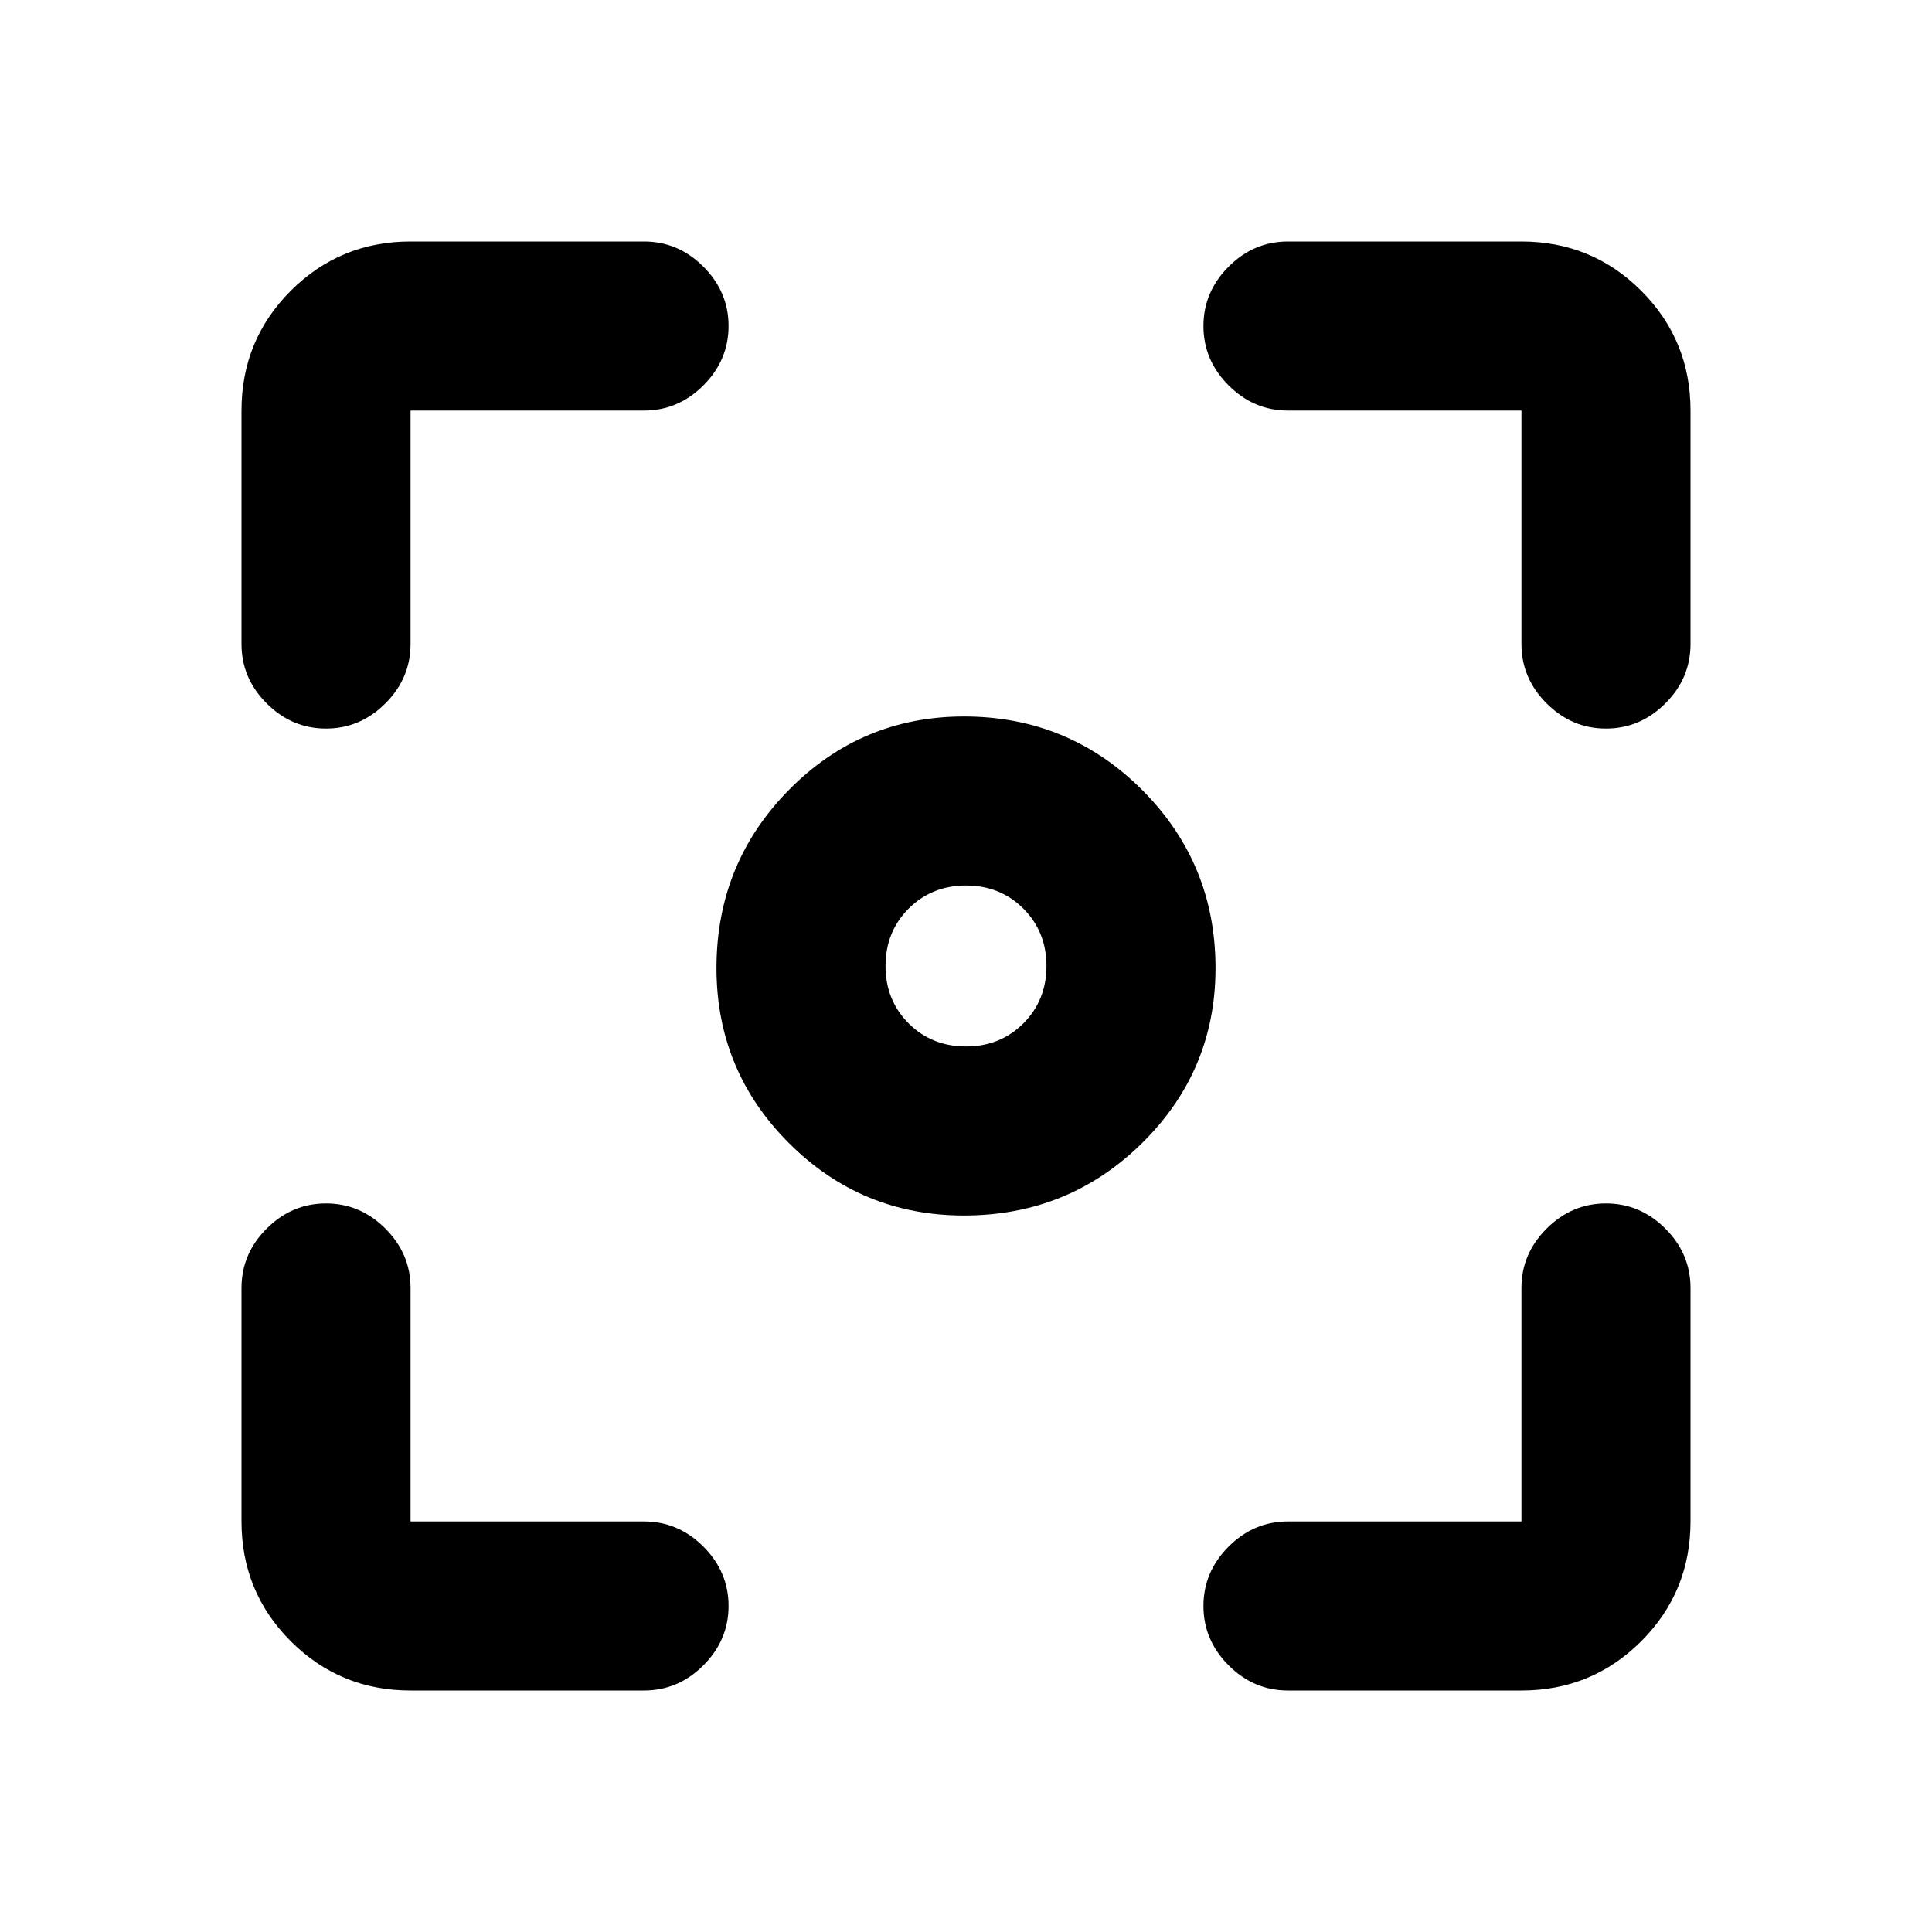 <svg xmlns="http://www.w3.org/2000/svg" height="20" width="20"><path d="M9.979 12.583q-1.062 0-1.812-.75t-.75-1.812q0-1.083.75-1.844.75-.76 1.812-.76 1.083 0 1.844.76.76.761.76 1.844 0 1.062-.76 1.812-.761.75-1.844.75ZM3.375 7.542q-.354 0-.615-.261-.26-.26-.26-.614V4.25q0-.729.51-1.24.511-.51 1.24-.51h2.417q.354 0 .614.26.261.261.261.615t-.261.615q-.26.26-.614.26H4.25v2.417q0 .354-.26.614-.261.261-.615.261ZM4.25 17.5q-.729 0-1.24-.51-.51-.511-.51-1.24v-2.417q0-.354.26-.614.261-.261.615-.261t.615.261q.26.26.26.614v2.417h2.417q.354 0 .614.26.261.261.261.615t-.261.615q-.26.26-.614.26Zm9.083 0q-.354 0-.614-.26-.261-.261-.261-.615t.261-.615q.26-.26.614-.26h2.417v-2.417q0-.354.26-.614.261-.261.615-.261t.615.261q.26.26.26.614v2.417q0 .729-.51 1.24-.511.51-1.24.51Zm3.292-9.958q-.354 0-.615-.261-.26-.26-.26-.614V4.25h-2.417q-.354 0-.614-.26-.261-.261-.261-.615t.261-.615q.26-.26.614-.26h2.417q.729 0 1.24.51.51.511.51 1.24v2.417q0 .354-.26.614-.261.261-.615.261ZM10 10.833q.354 0 .594-.239.239-.24.239-.594t-.239-.594q-.24-.239-.594-.239t-.594.239q-.239.24-.239.594t.239.594q.24.239.594.239Z"/></svg>